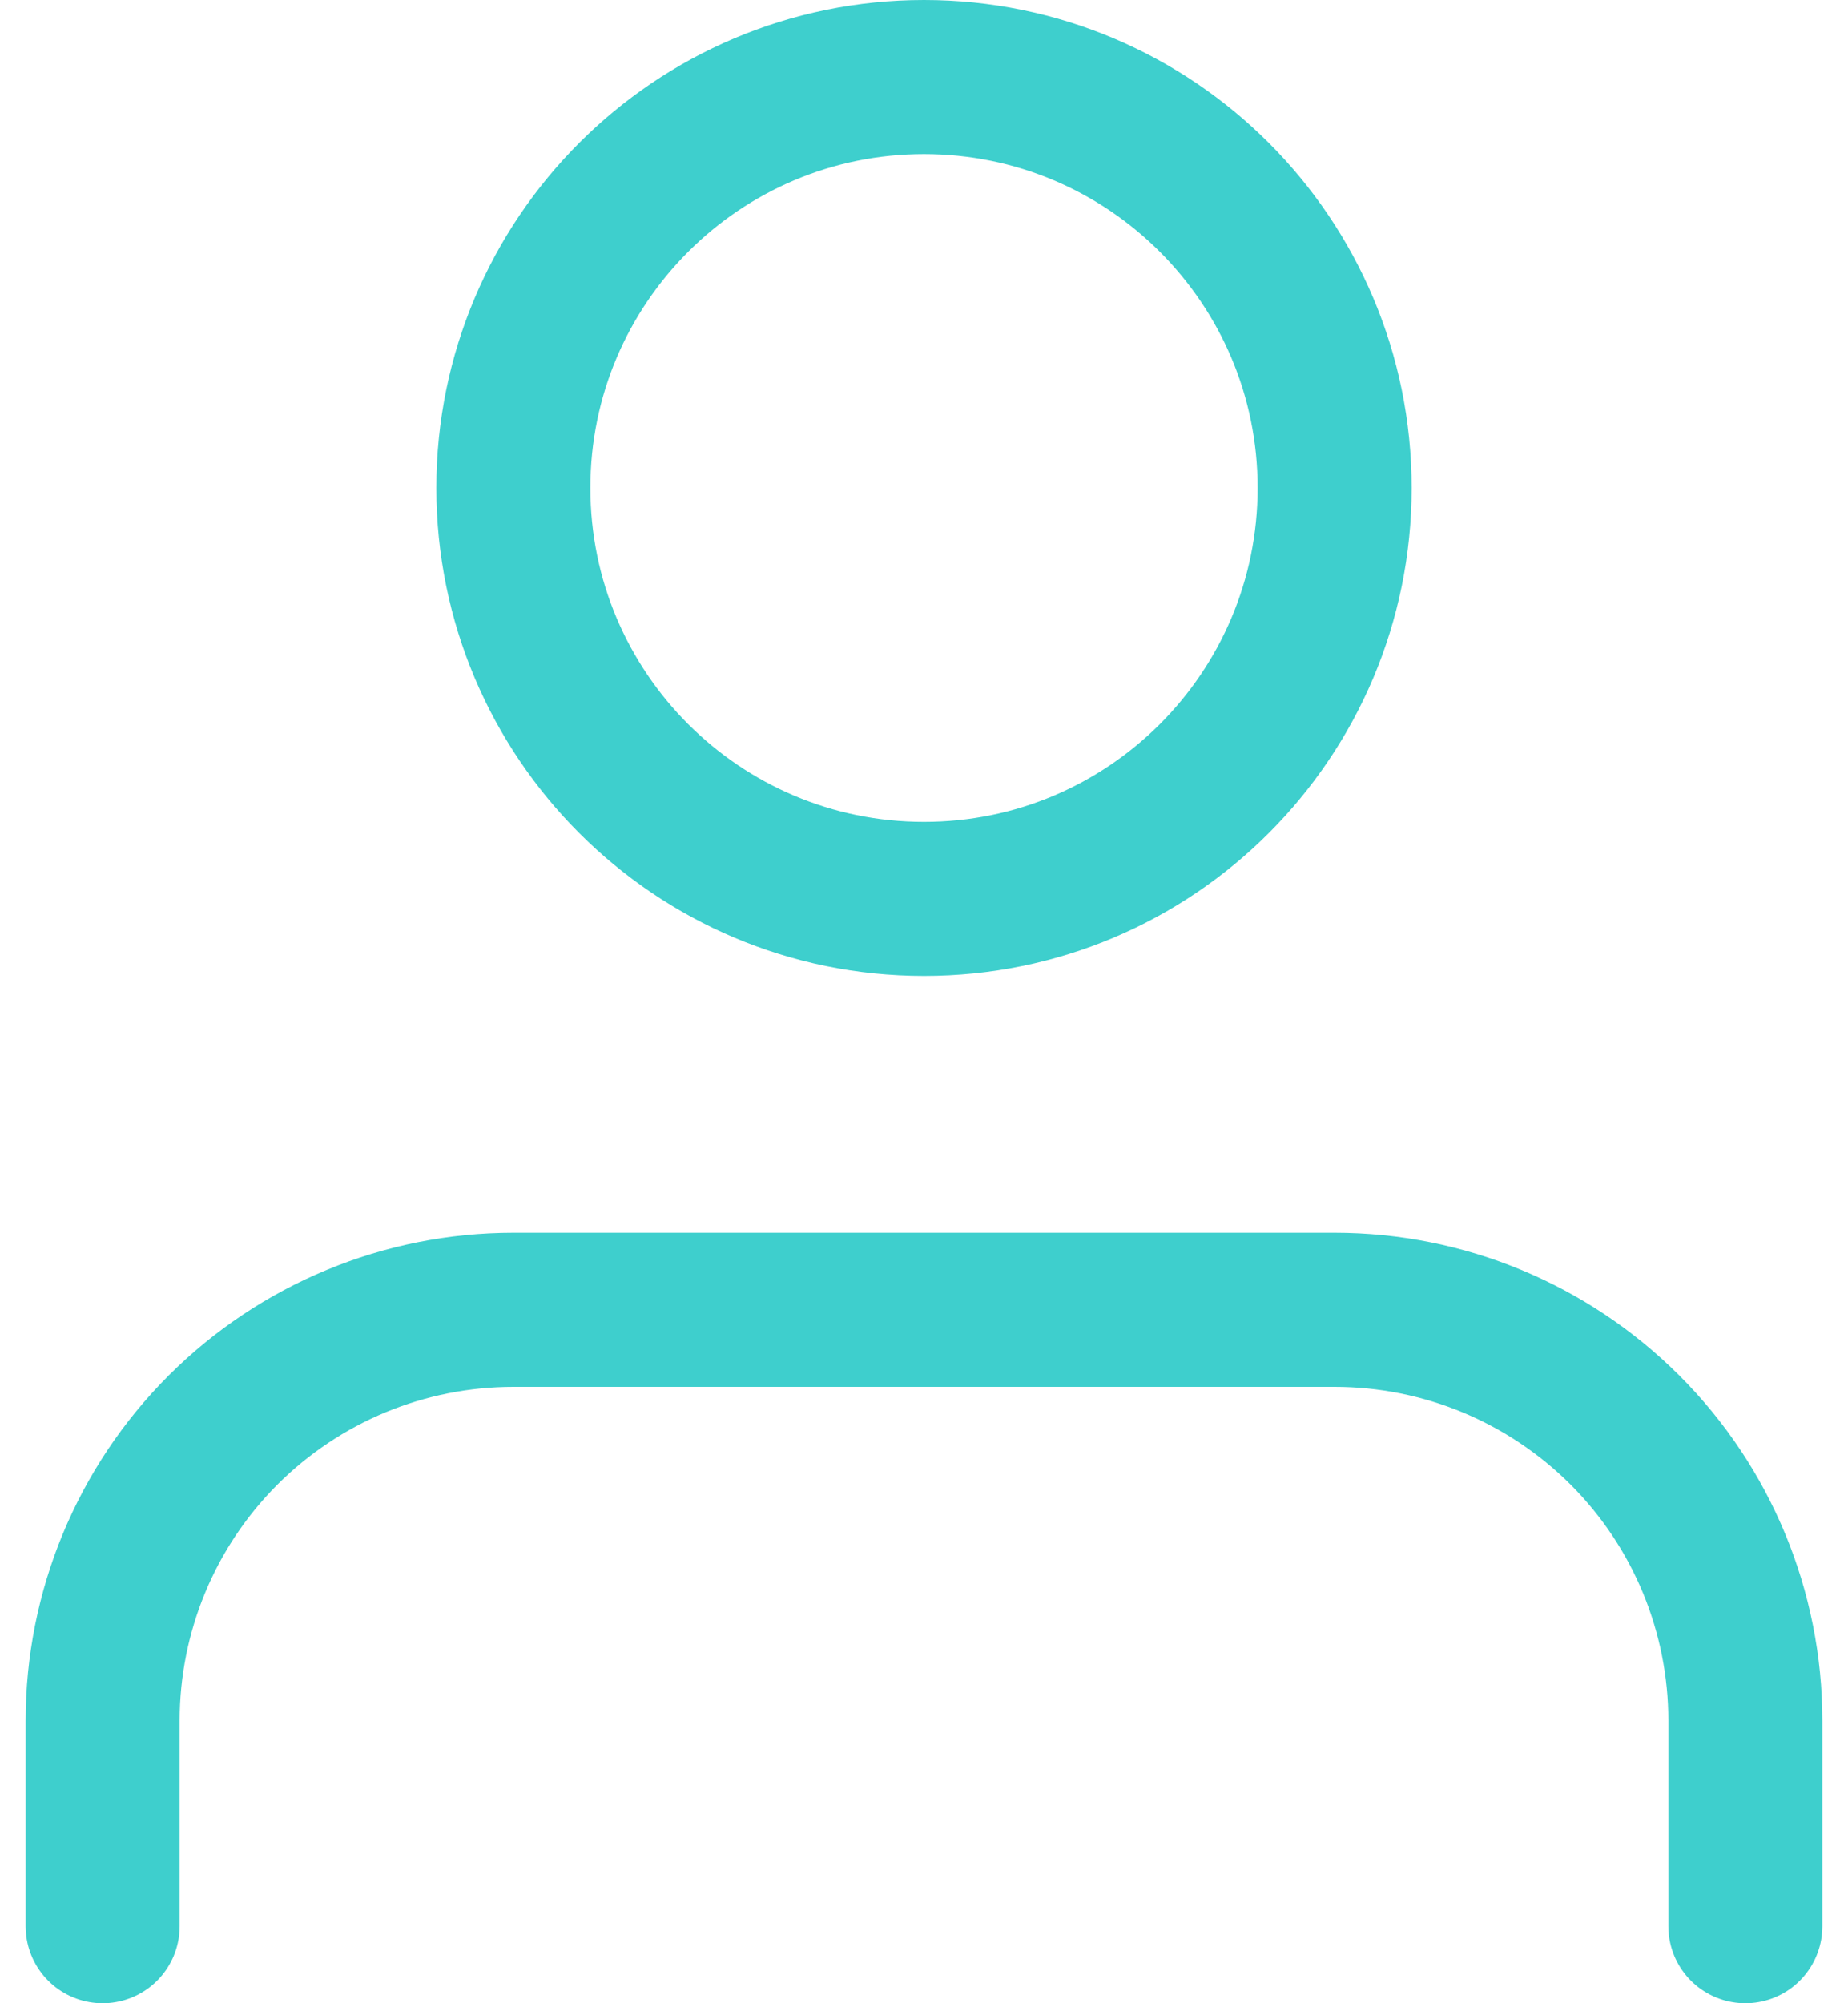 <svg width="24" height="26" viewBox="0 0 24 26" fill="none" xmlns="http://www.w3.org/2000/svg">
<path d="M22.667 25V22.333C22.667 20.919 22.105 19.562 21.105 18.562C20.104 17.562 18.748 17 17.333 17H6.667C5.252 17 3.896 17.562 2.895 18.562C1.895 19.562 1.333 20.919 1.333 22.333V25" stroke="#3ECFCD" stroke-width="2" stroke-linecap="round" stroke-linejoin="round"/>
<path d="M12 11.667C14.946 11.667 17.333 9.279 17.333 6.333C17.333 3.388 14.946 1 12 1C9.055 1 6.667 3.388 6.667 6.333C6.667 9.279 9.055 11.667 12 11.667Z" stroke="#3ECFCD" stroke-width="2" stroke-linecap="round" stroke-linejoin="round"/>
</svg>
